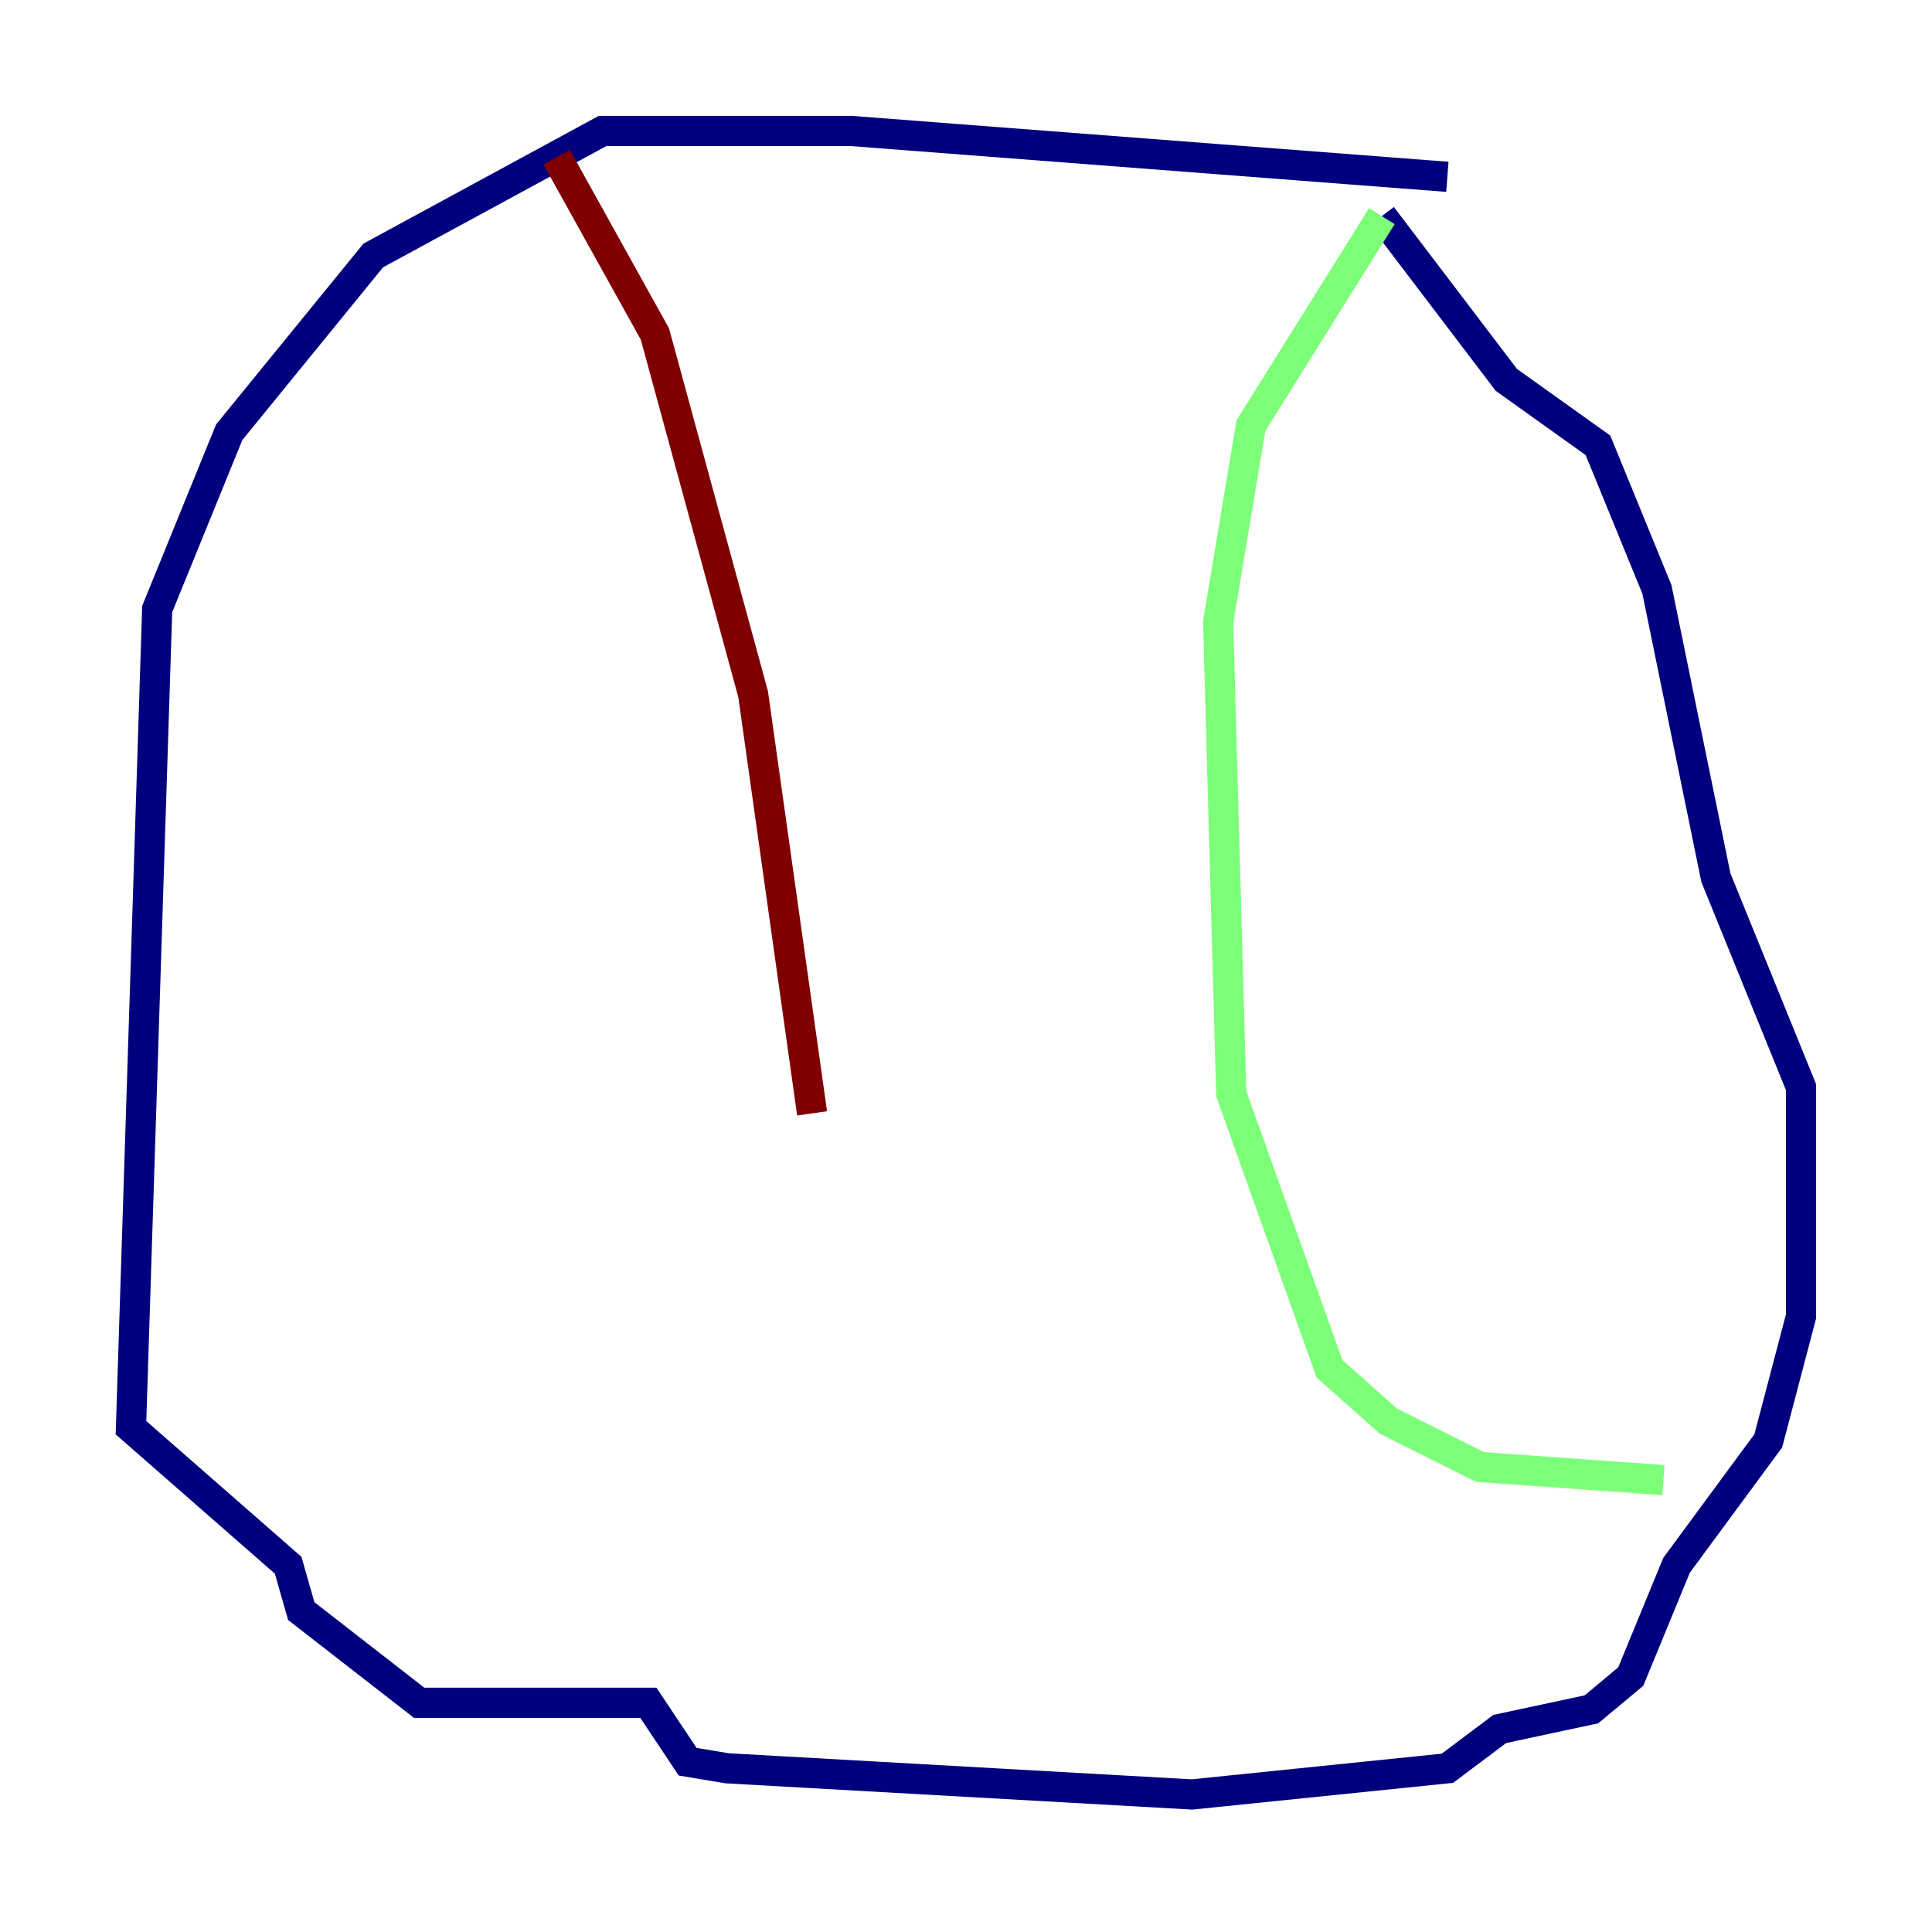 <?xml version="1.0" encoding="utf-8" ?>
<svg baseProfile="tiny" height="128" version="1.2" viewBox="0,0,128,128" width="128" xmlns="http://www.w3.org/2000/svg" xmlns:ev="http://www.w3.org/2001/xml-events" xmlns:xlink="http://www.w3.org/1999/xlink"><defs /><polyline fill="none" points="95.891,11.715 56.407,8.678 39.919,8.678 24.732,16.922 15.186,28.637 10.414,40.352 8.678,94.59 19.091,103.702 19.959,106.739 27.77,112.814 42.956,112.814 45.559,116.719 48.163,117.153 78.969,118.888 95.891,117.153 99.363,114.549 105.437,113.248 108.041,111.078 111.078,103.702 117.153,95.458 119.322,87.214 119.322,72.027 113.681,58.142 109.776,39.051 105.871,29.505 99.797,25.166 91.552,14.319" stroke="#00007f" stroke-width="2" /><polyline fill="none" points="91.552,14.319 82.875,28.203 80.705,41.22 81.573,72.461 88.081,90.685 91.986,94.156 98.061,97.193 110.21,98.061" stroke="#7cff79" stroke-width="2" /><polyline fill="none" points="36.881,10.414 43.39,22.129 49.898,45.993 53.803,73.763" stroke="#7f0000" stroke-width="2" /></svg>